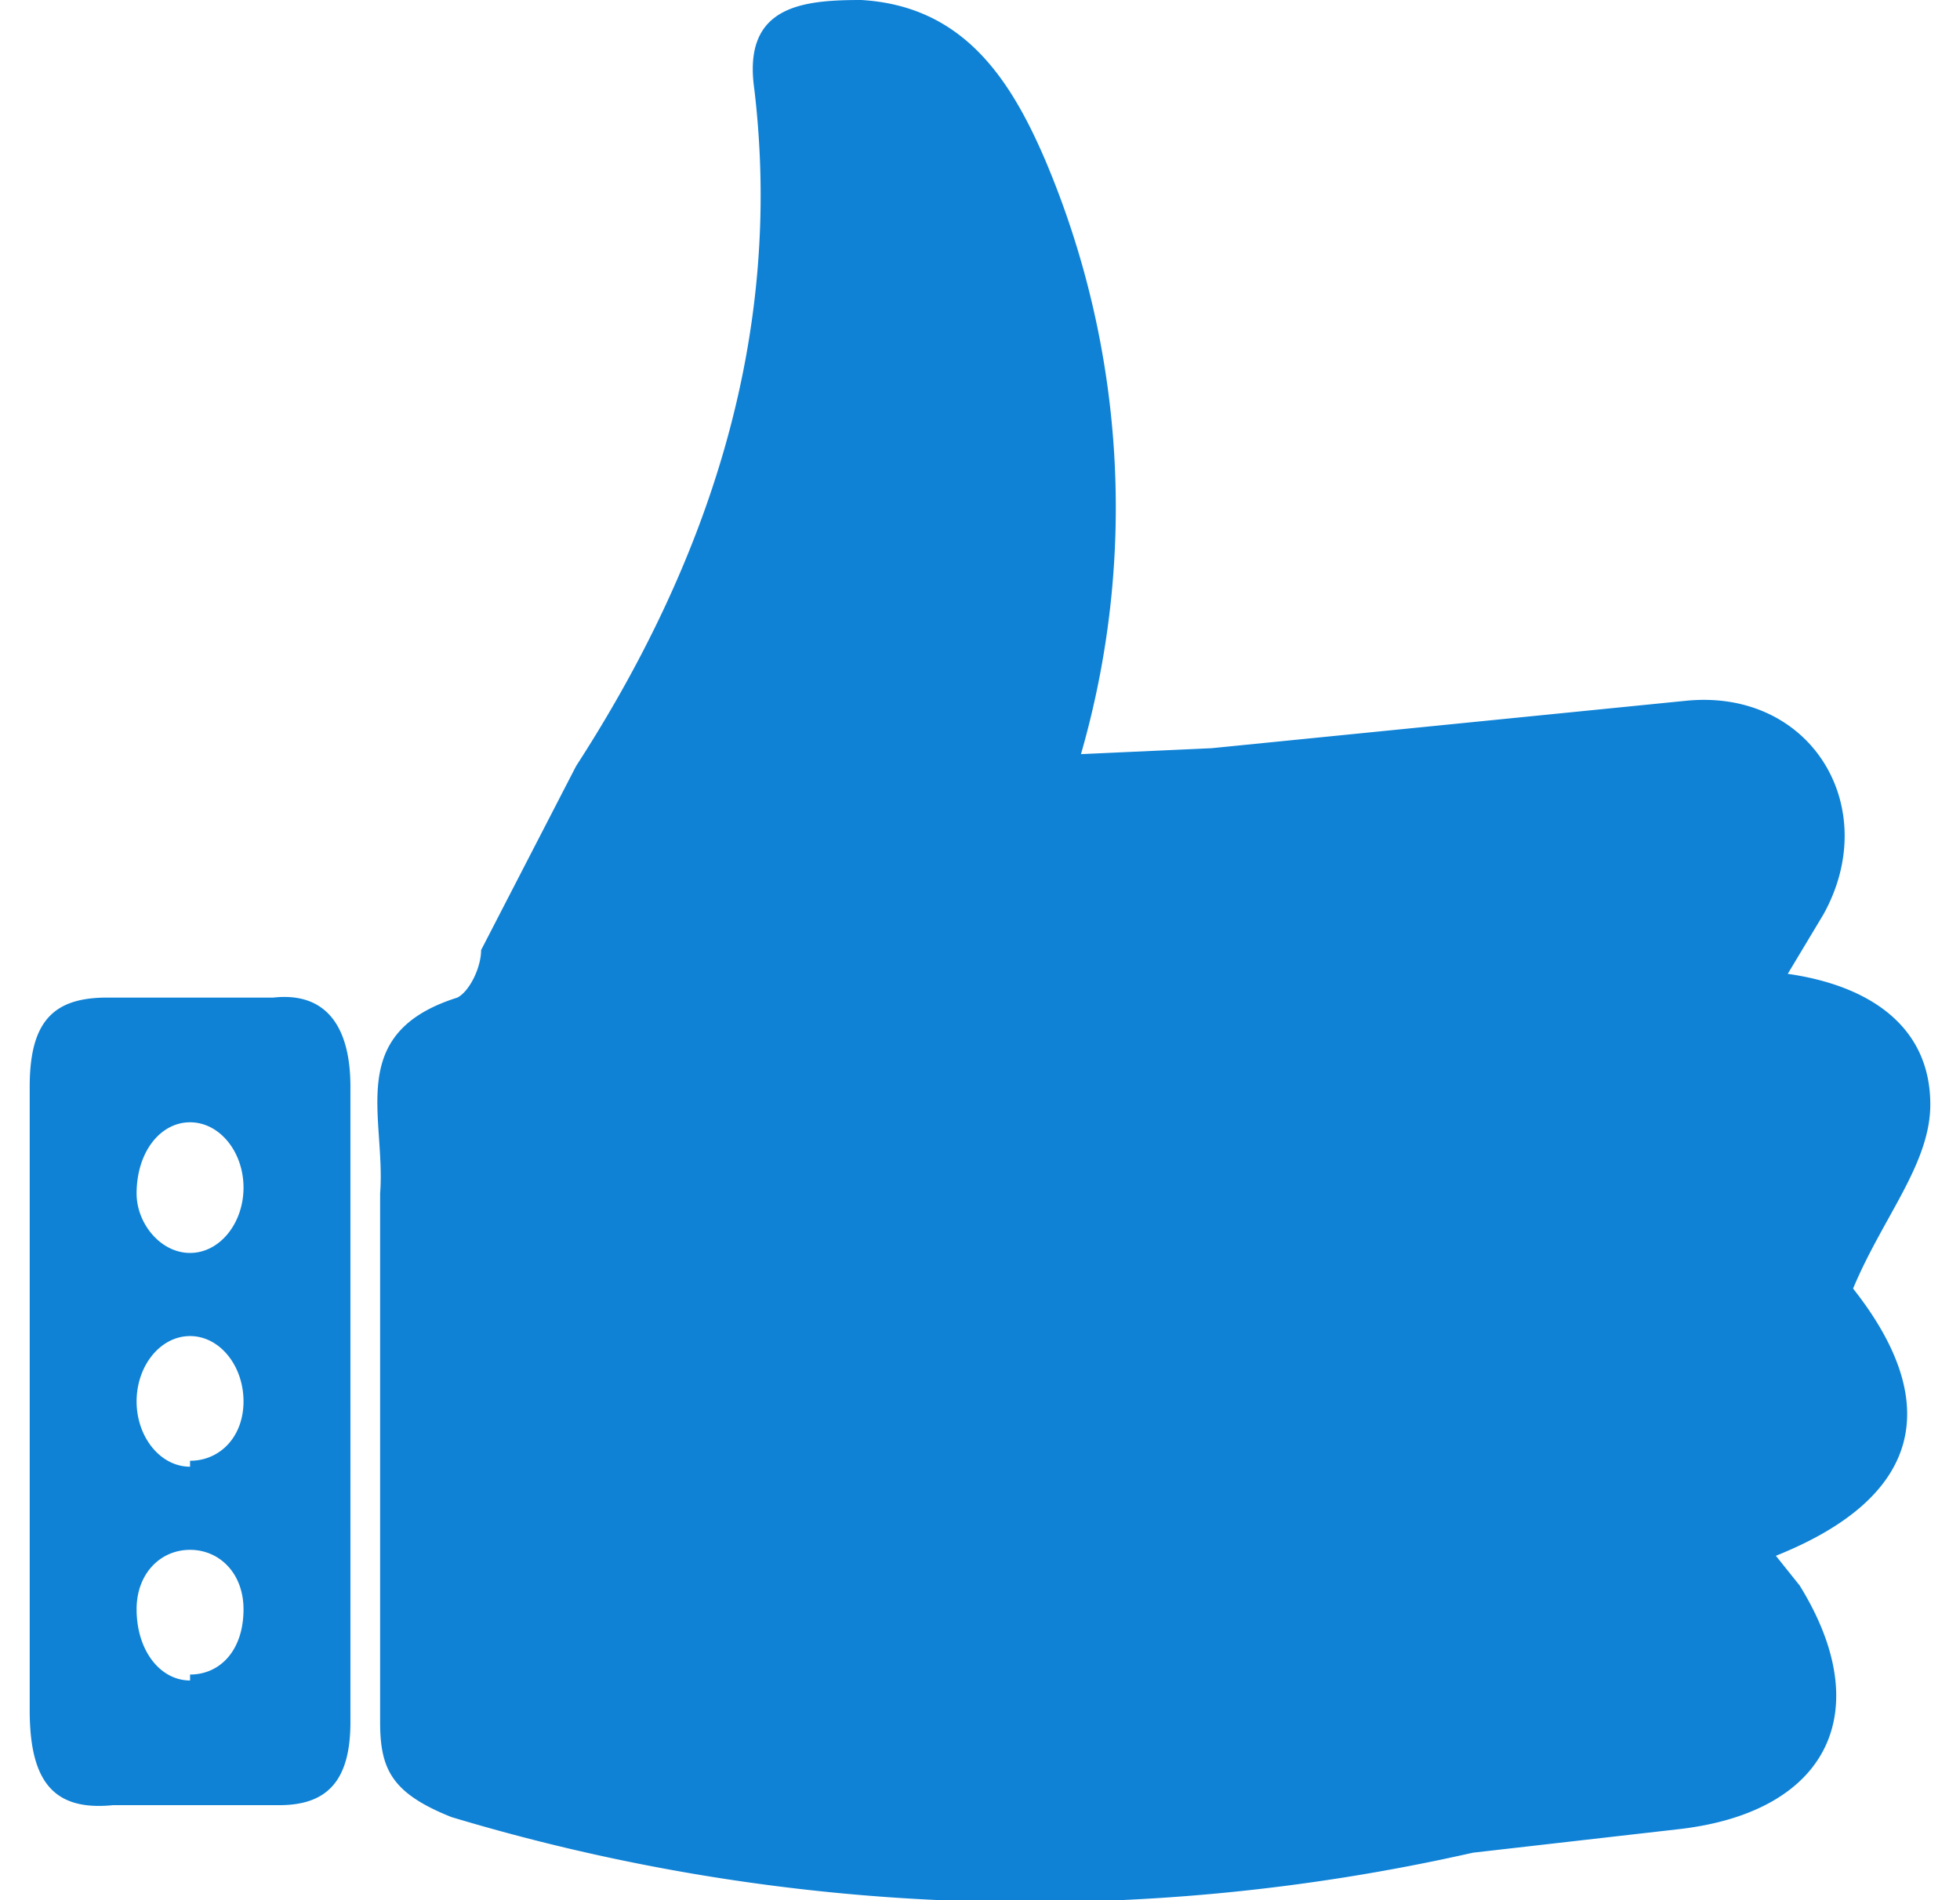 <svg xmlns="http://www.w3.org/2000/svg" width="33" height="32" fill="none"><path fill="#0F82D6" d="M5.9 18.3c0-1-.4-1.6-1.3-1.5H1.8c-.9 0-1.3.4-1.3 1.5v10.5c0 1.2.4 1.7 1.4 1.6h2.8c.8 0 1.2-.4 1.2-1.4V18.3Zm-2.7 10c-.5 0-.9-.5-.9-1.2 0-.6.4-1 .9-1s.9.4.9 1c0 .7-.4 1.1-.9 1.1Zm0-3.6c-.5 0-.9-.5-.9-1.1 0-.6.4-1.1.9-1.1s.9.5.9 1.1c0 .6-.4 1-.9 1Zm0-3.6c-.5 0-.9-.5-.9-1 0-.7.4-1.2.9-1.2s.9.5.9 1.1c0 .6-.4 1.1-.9 1.1ZM29.9 26.2c2.5-1 2.8-2.6 1.3-4.5.5-1.2 1.3-2.1 1.3-3.1 0-1.3-1-2-2.4-2.2l.6-1c1-1.8-.2-3.8-2.3-3.6l-8 .8-2.2.1a15 15 0 0 0-.6-10C17 1.3 16.2.1 14.5 0c-1 0-2 .1-1.8 1.5.5 4.2-.8 8-3 11.4L8.1 16c0 .3-.2.7-.4.8-1.9.6-1.2 2-1.3 3.3V29c0 .8.2 1.2 1.2 1.6a33.8 33.8 0 0 0 17.2.6l3.5-.4c2.5-.3 3.3-2 2-4.1l-.4-.5Z"/></svg>
